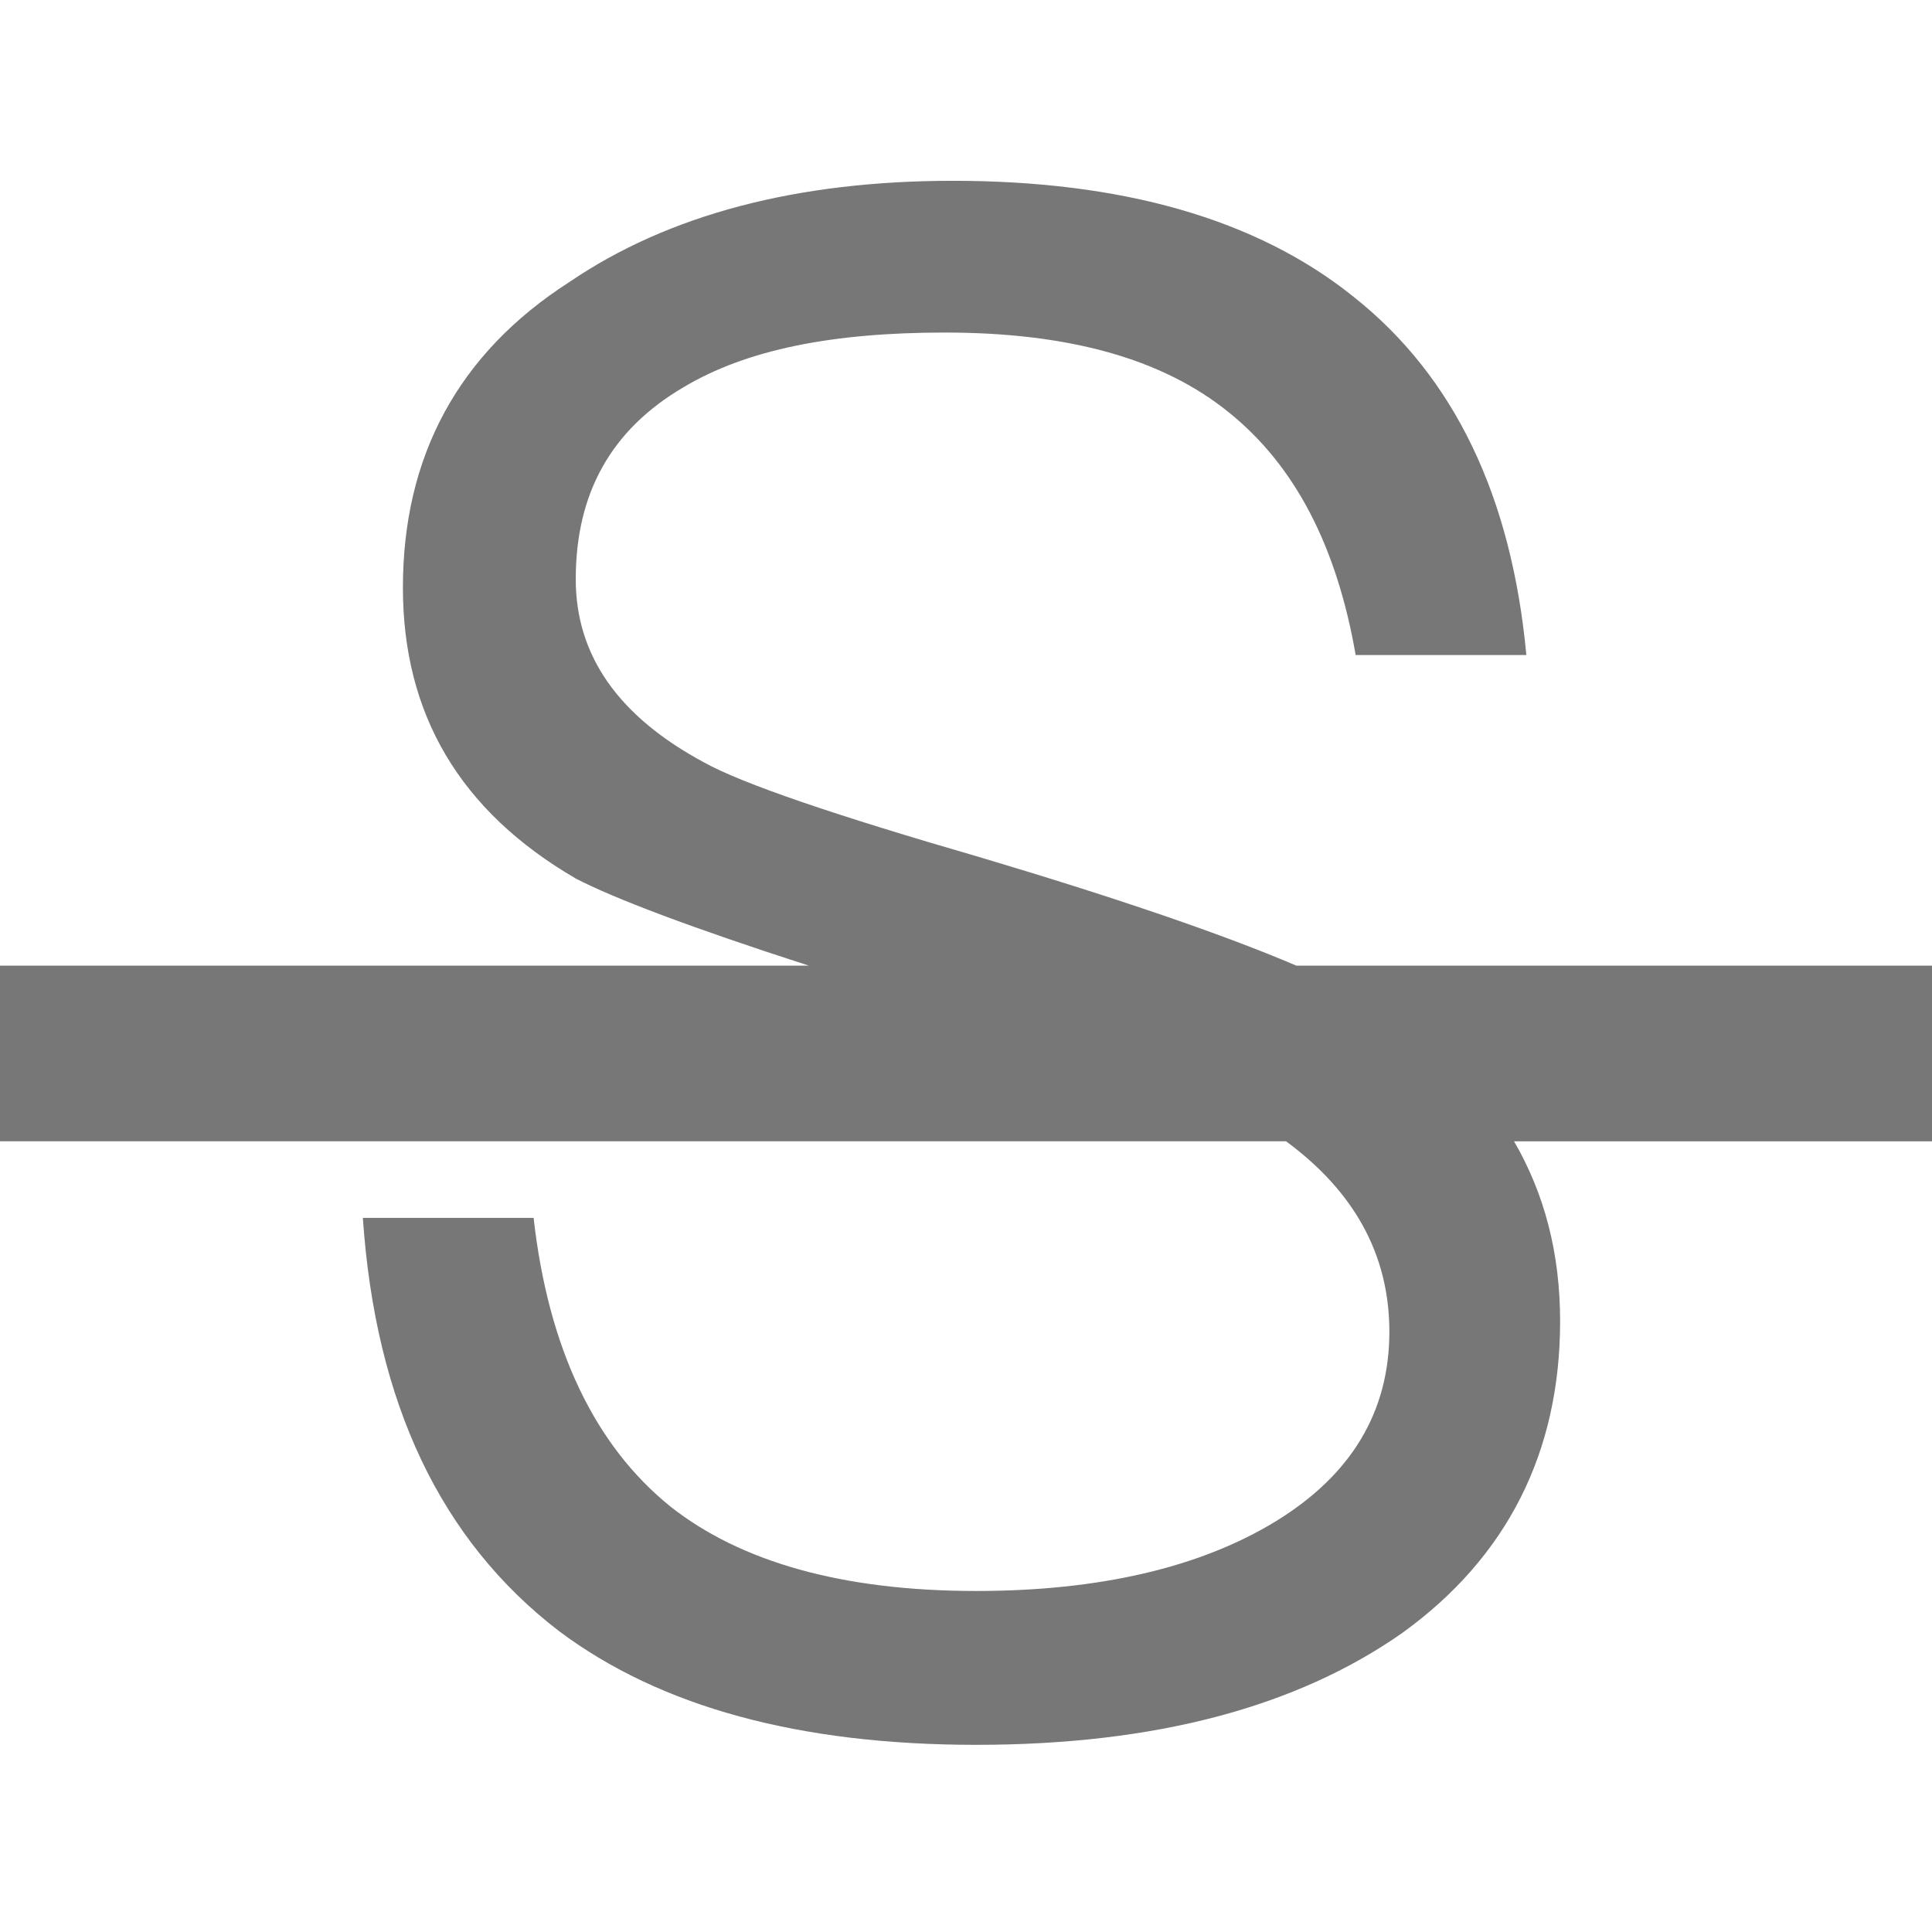 <?xml version="1.0" standalone="no"?><!DOCTYPE svg PUBLIC "-//W3C//DTD SVG 1.1//EN" "http://www.w3.org/Graphics/SVG/1.1/DTD/svg11.dtd"><svg t="1598249184964" class="icon" viewBox="0 0 1024 1024" version="1.1" xmlns="http://www.w3.org/2000/svg" p-id="1728" xmlns:xlink="http://www.w3.org/1999/xlink" width="200" height="200"><defs><style type="text/css"></style></defs><path d="M1024 511.81H687.11c-38.48-16.41-94.03-35.49-167.45-57.37-77.09-22.34-126.25-39.09-146.36-50.27-45.8-24.57-68.14-56.98-68.14-97.18 0-45.82 18.98-79.32 56.98-101.66 33.5-20.11 79.32-29.07 138.52-29.07 64.8 0 115.07 13.41 150.82 42.45 34.64 27.93 56.98 70.39 67.05 128.48H809c-7.82-83.77-37.98-147.45-91.61-189.91C666 115.94 594.5 95.83 505.14 95.83c-82.68 0-150.82 17.89-203.34 53.64-59.2 37.98-88.25 92.73-88.25 161.98 0 67.05 30.16 118.43 91.61 154.18 19.87 10.38 61.41 26.15 123.58 46.19H0v93.09h681.64c35.63 26.24 54.75 59.59 54.75 100.93 0 42.43-20.11 75.95-60.32 100.55-40.23 24.57-93.84 36.86-158.66 36.86-71.5 0-125.11-15.64-161.98-44.68-40.23-32.41-64.8-83.8-72.61-153.07h-90.5c6.7 98.32 41.34 170.93 103.91 218.98 53.61 40.2 127.34 60.32 221.18 60.32 94.98 0 169.82-20.11 225.68-59.2 55.86-40.23 83.8-96.09 83.8-165.34 0-35.82-8.24-67.53-24.42-95.34H1024v-93.11z" p-id="1729" fill="#777" ></path></svg>
